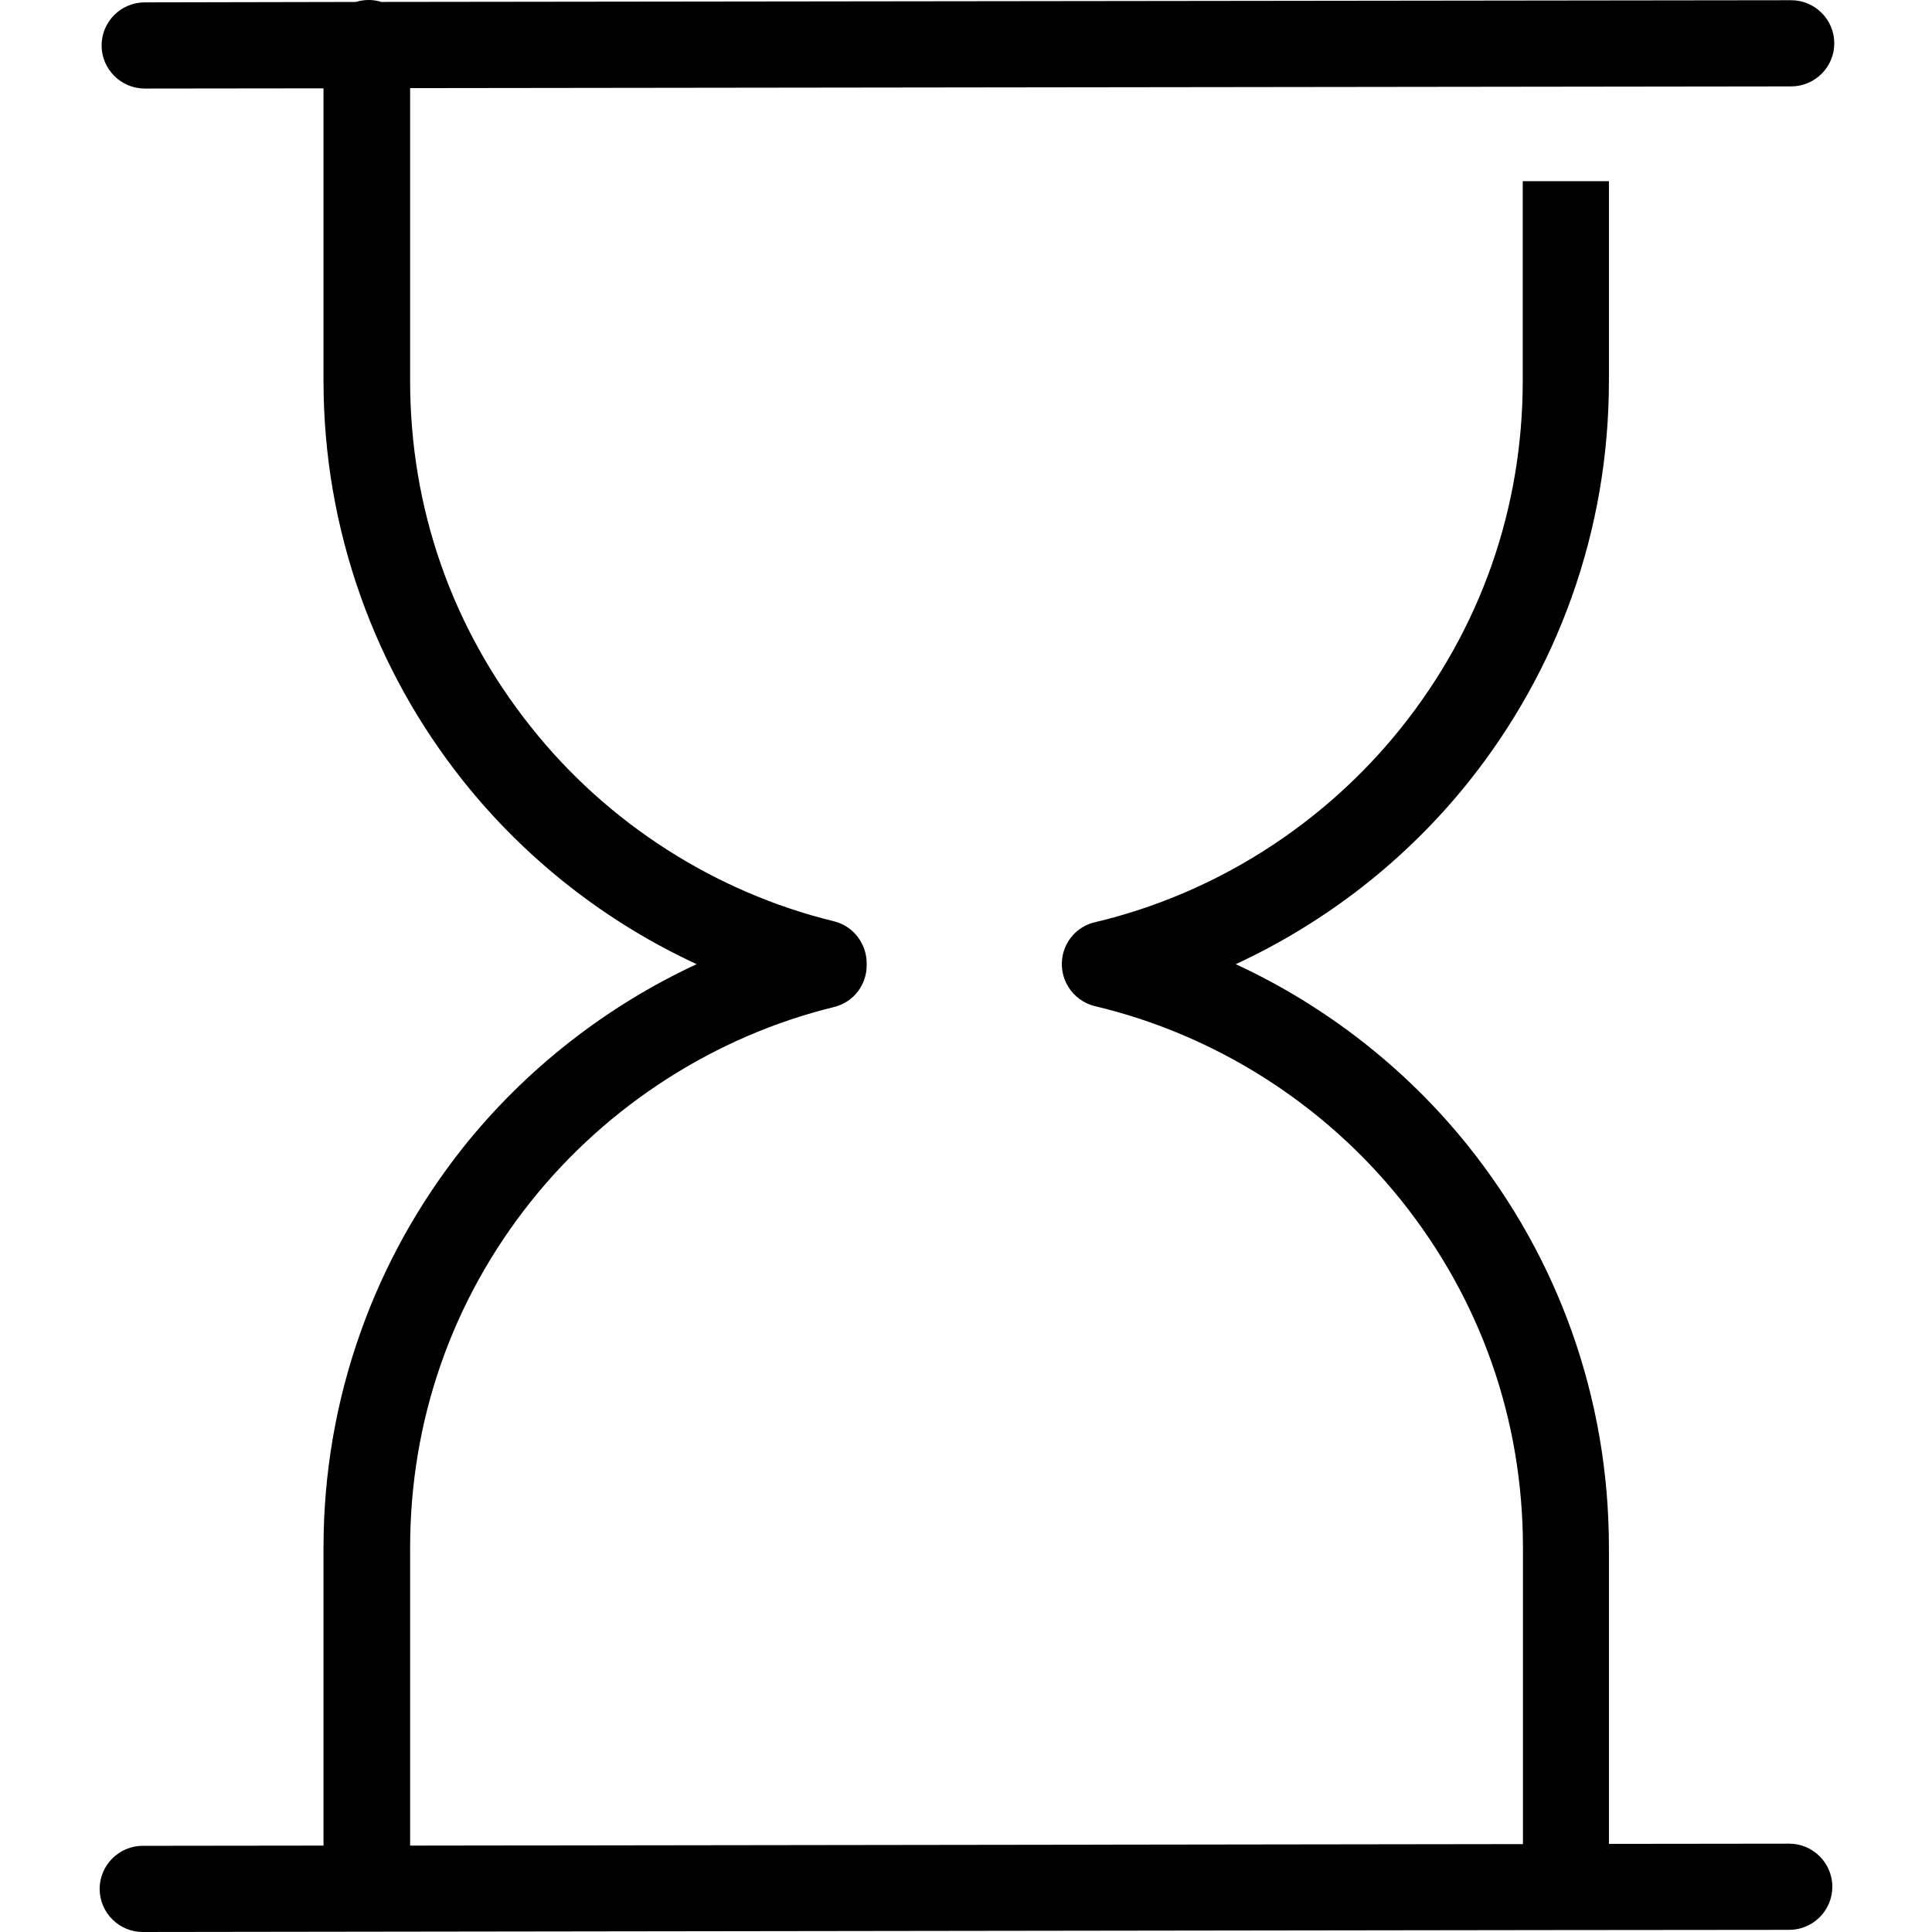 <?xml version="1.0" standalone="no"?><!DOCTYPE svg PUBLIC "-//W3C//DTD SVG 1.1//EN" "http://www.w3.org/Graphics/SVG/1.1/DTD/svg11.dtd"><svg t="1672299567974" class="icon" viewBox="0 0 1024 1024" version="1.1" xmlns="http://www.w3.org/2000/svg" p-id="3441" xmlns:xlink="http://www.w3.org/1999/xlink" width="32" height="32"><path d="M948.345 977.179l-95.582 0.114V820.273c0-39.398-6.623-77.996-19.756-114.767-12.676-35.515-31.176-68.518-54.814-98.095-33.117-41.339-75.598-74.342-123.218-96.382 47.62-22.04 90.101-55.043 123.218-96.382 23.639-29.577 42.139-62.58 54.814-98.095 13.133-36.771 19.756-75.37 19.756-114.767V96.039h-45.679v105.746c0 67.719-22.383 131.44-64.635 184.199-40.997 51.16-98.437 87.703-161.931 102.777-8.222 1.827-15.074 8.222-17.129 17.015-2.855 12.219 4.682 24.552 17.015 27.521 63.493 15.074 121.048 51.503 162.159 102.777 42.253 52.759 64.635 116.48 64.635 184.199v157.134l-589.825 0.799V820.273c0-67.376 22.154-130.869 63.95-183.4 40.654-51.046 97.752-87.703 160.674-103.119 10.506-2.512 17.472-11.991 17.358-22.268v-0.457-0.457c0-10.278-6.966-19.756-17.358-22.268-63.036-15.417-120.135-51.959-160.674-103.119-41.91-52.645-63.95-116.024-63.95-183.4V46.706l732-0.914c12.562 0 22.839-10.278 22.839-22.839s-10.278-22.839-22.839-22.839L202.071 1.028c-2.056-0.685-4.339-1.028-6.623-1.028-2.398 0-4.682 0.343-6.852 1.028l-111.913 0.228c-12.562 0-22.839 10.278-22.839 22.839s10.278 22.839 22.839 22.839l94.783-0.114v154.965c0 39.169 6.623 77.539 19.642 114.196 12.562 35.401 30.833 68.29 54.243 97.752 33.231 41.796 75.941 75.141 123.903 97.295-47.963 22.268-90.672 55.614-123.903 97.295C221.941 637.902 203.669 670.676 191.108 706.077c-13.018 36.543-19.642 75.027-19.642 114.196v157.934l-95.811 0.114c-12.562 0-22.839 10.278-22.839 22.839s10.278 22.839 22.839 22.839l752.327-1.028H829.466l118.879-0.114c12.562 0 22.839-10.278 22.839-22.839s-10.278-22.839-22.839-22.839z" p-id="3442"></path></svg>